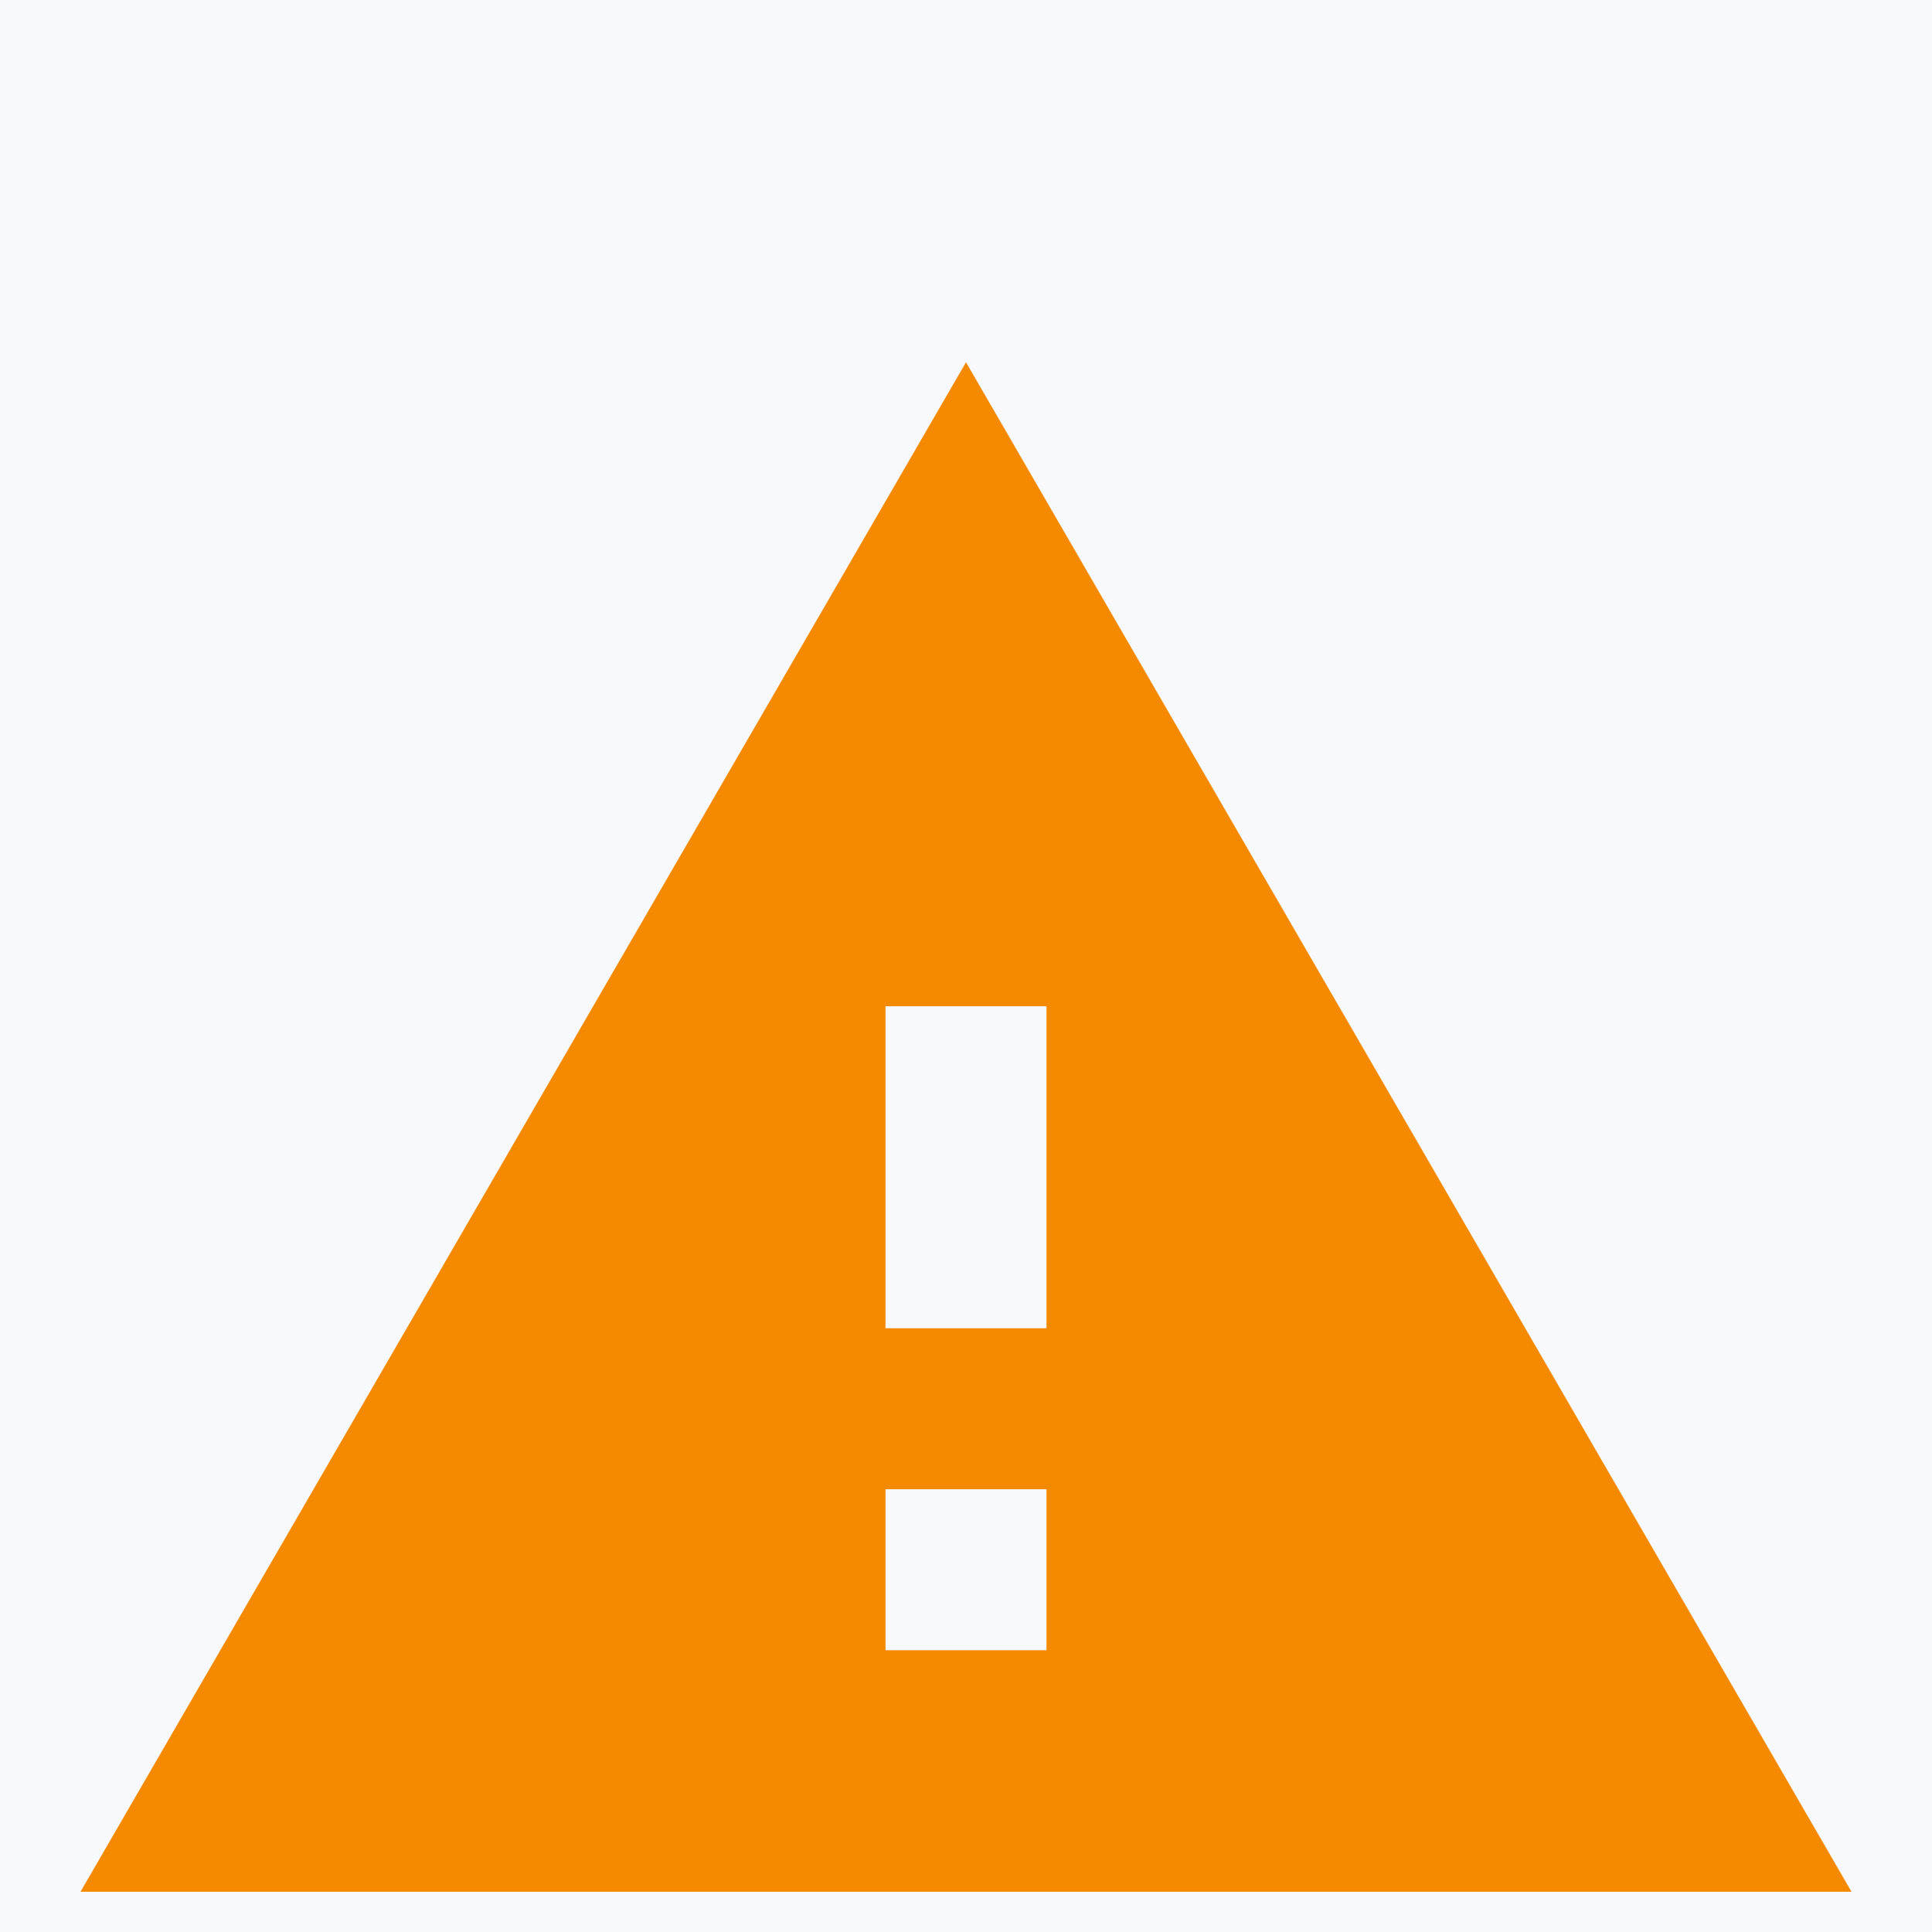 <svg width="24" height="24" viewBox="0 0 24 24" fill="none" xmlns="http://www.w3.org/2000/svg">
<rect width="24" height="24" fill="#F5F5F5"/>
<g filter="url(#filter0_d_751_38745)">
<rect x="-116" y="-1426" width="1128" height="1676" rx="16" fill="white"/>
<g clip-path="url(#clip0_751_38745)">
<rect x="-20" y="-20" width="642" height="64" rx="8" fill="#F7F9FC"/>
</g>
<path d="M1 21.5H23L12 2.5L1 21.5ZM13 18.5H11V16.5H13V18.5ZM13 14.5H11V10.5H13V14.5Z" fill="#F58A00"/>
</g>
<g filter="url(#filter1_d_751_38745)">
<rect x="-116" y="-1426" width="1128" height="1676" rx="16" fill="white"/>
<g clip-path="url(#clip1_751_38745)">
<rect x="-20" y="-20" width="642" height="64" rx="8" fill="#F7F9FC"/>
</g>
<path d="M1 21.5H23L12 2.5L1 21.5ZM13 18.5H11V16.5H13V18.5ZM13 14.5H11V10.5H13V14.5Z" fill="#F58A00"/>
</g>
<defs>
<filter id="filter0_d_751_38745" x="-127" y="-1435" width="1150" height="1698" filterUnits="userSpaceOnUse" color-interpolation-filters="sRGB">
<feFlood flood-opacity="0" result="BackgroundImageFix"/>
<feColorMatrix in="SourceAlpha" type="matrix" values="0 0 0 0 0 0 0 0 0 0 0 0 0 0 0 0 0 0 127 0" result="hardAlpha"/>
<feMorphology radius="2" operator="erode" in="SourceAlpha" result="effect1_dropShadow_751_38745"/>
<feOffset dy="2"/>
<feGaussianBlur stdDeviation="6.5"/>
<feColorMatrix type="matrix" values="0 0 0 0 0.126 0 0 0 0 0.159 0 0 0 0 0.218 0 0 0 0.12 0"/>
<feBlend mode="normal" in2="BackgroundImageFix" result="effect1_dropShadow_751_38745"/>
<feBlend mode="normal" in="SourceGraphic" in2="effect1_dropShadow_751_38745" result="shape"/>
</filter>
<filter id="filter1_d_751_38745" x="-127" y="-1435" width="1150" height="1698" filterUnits="userSpaceOnUse" color-interpolation-filters="sRGB">
<feFlood flood-opacity="0" result="BackgroundImageFix"/>
<feColorMatrix in="SourceAlpha" type="matrix" values="0 0 0 0 0 0 0 0 0 0 0 0 0 0 0 0 0 0 127 0" result="hardAlpha"/>
<feMorphology radius="2" operator="erode" in="SourceAlpha" result="effect1_dropShadow_751_38745"/>
<feOffset dy="2"/>
<feGaussianBlur stdDeviation="6.5"/>
<feColorMatrix type="matrix" values="0 0 0 0 0.126 0 0 0 0 0.159 0 0 0 0 0.218 0 0 0 0.12 0"/>
<feBlend mode="normal" in2="BackgroundImageFix" result="effect1_dropShadow_751_38745"/>
<feBlend mode="normal" in="SourceGraphic" in2="effect1_dropShadow_751_38745" result="shape"/>
</filter>
<clipPath id="clip0_751_38745">
<rect x="-20" y="-20" width="642" height="64" rx="8" fill="white"/>
</clipPath>
<clipPath id="clip1_751_38745">
<rect x="-20" y="-20" width="642" height="64" rx="8" fill="white"/>
</clipPath>
</defs>
</svg>
